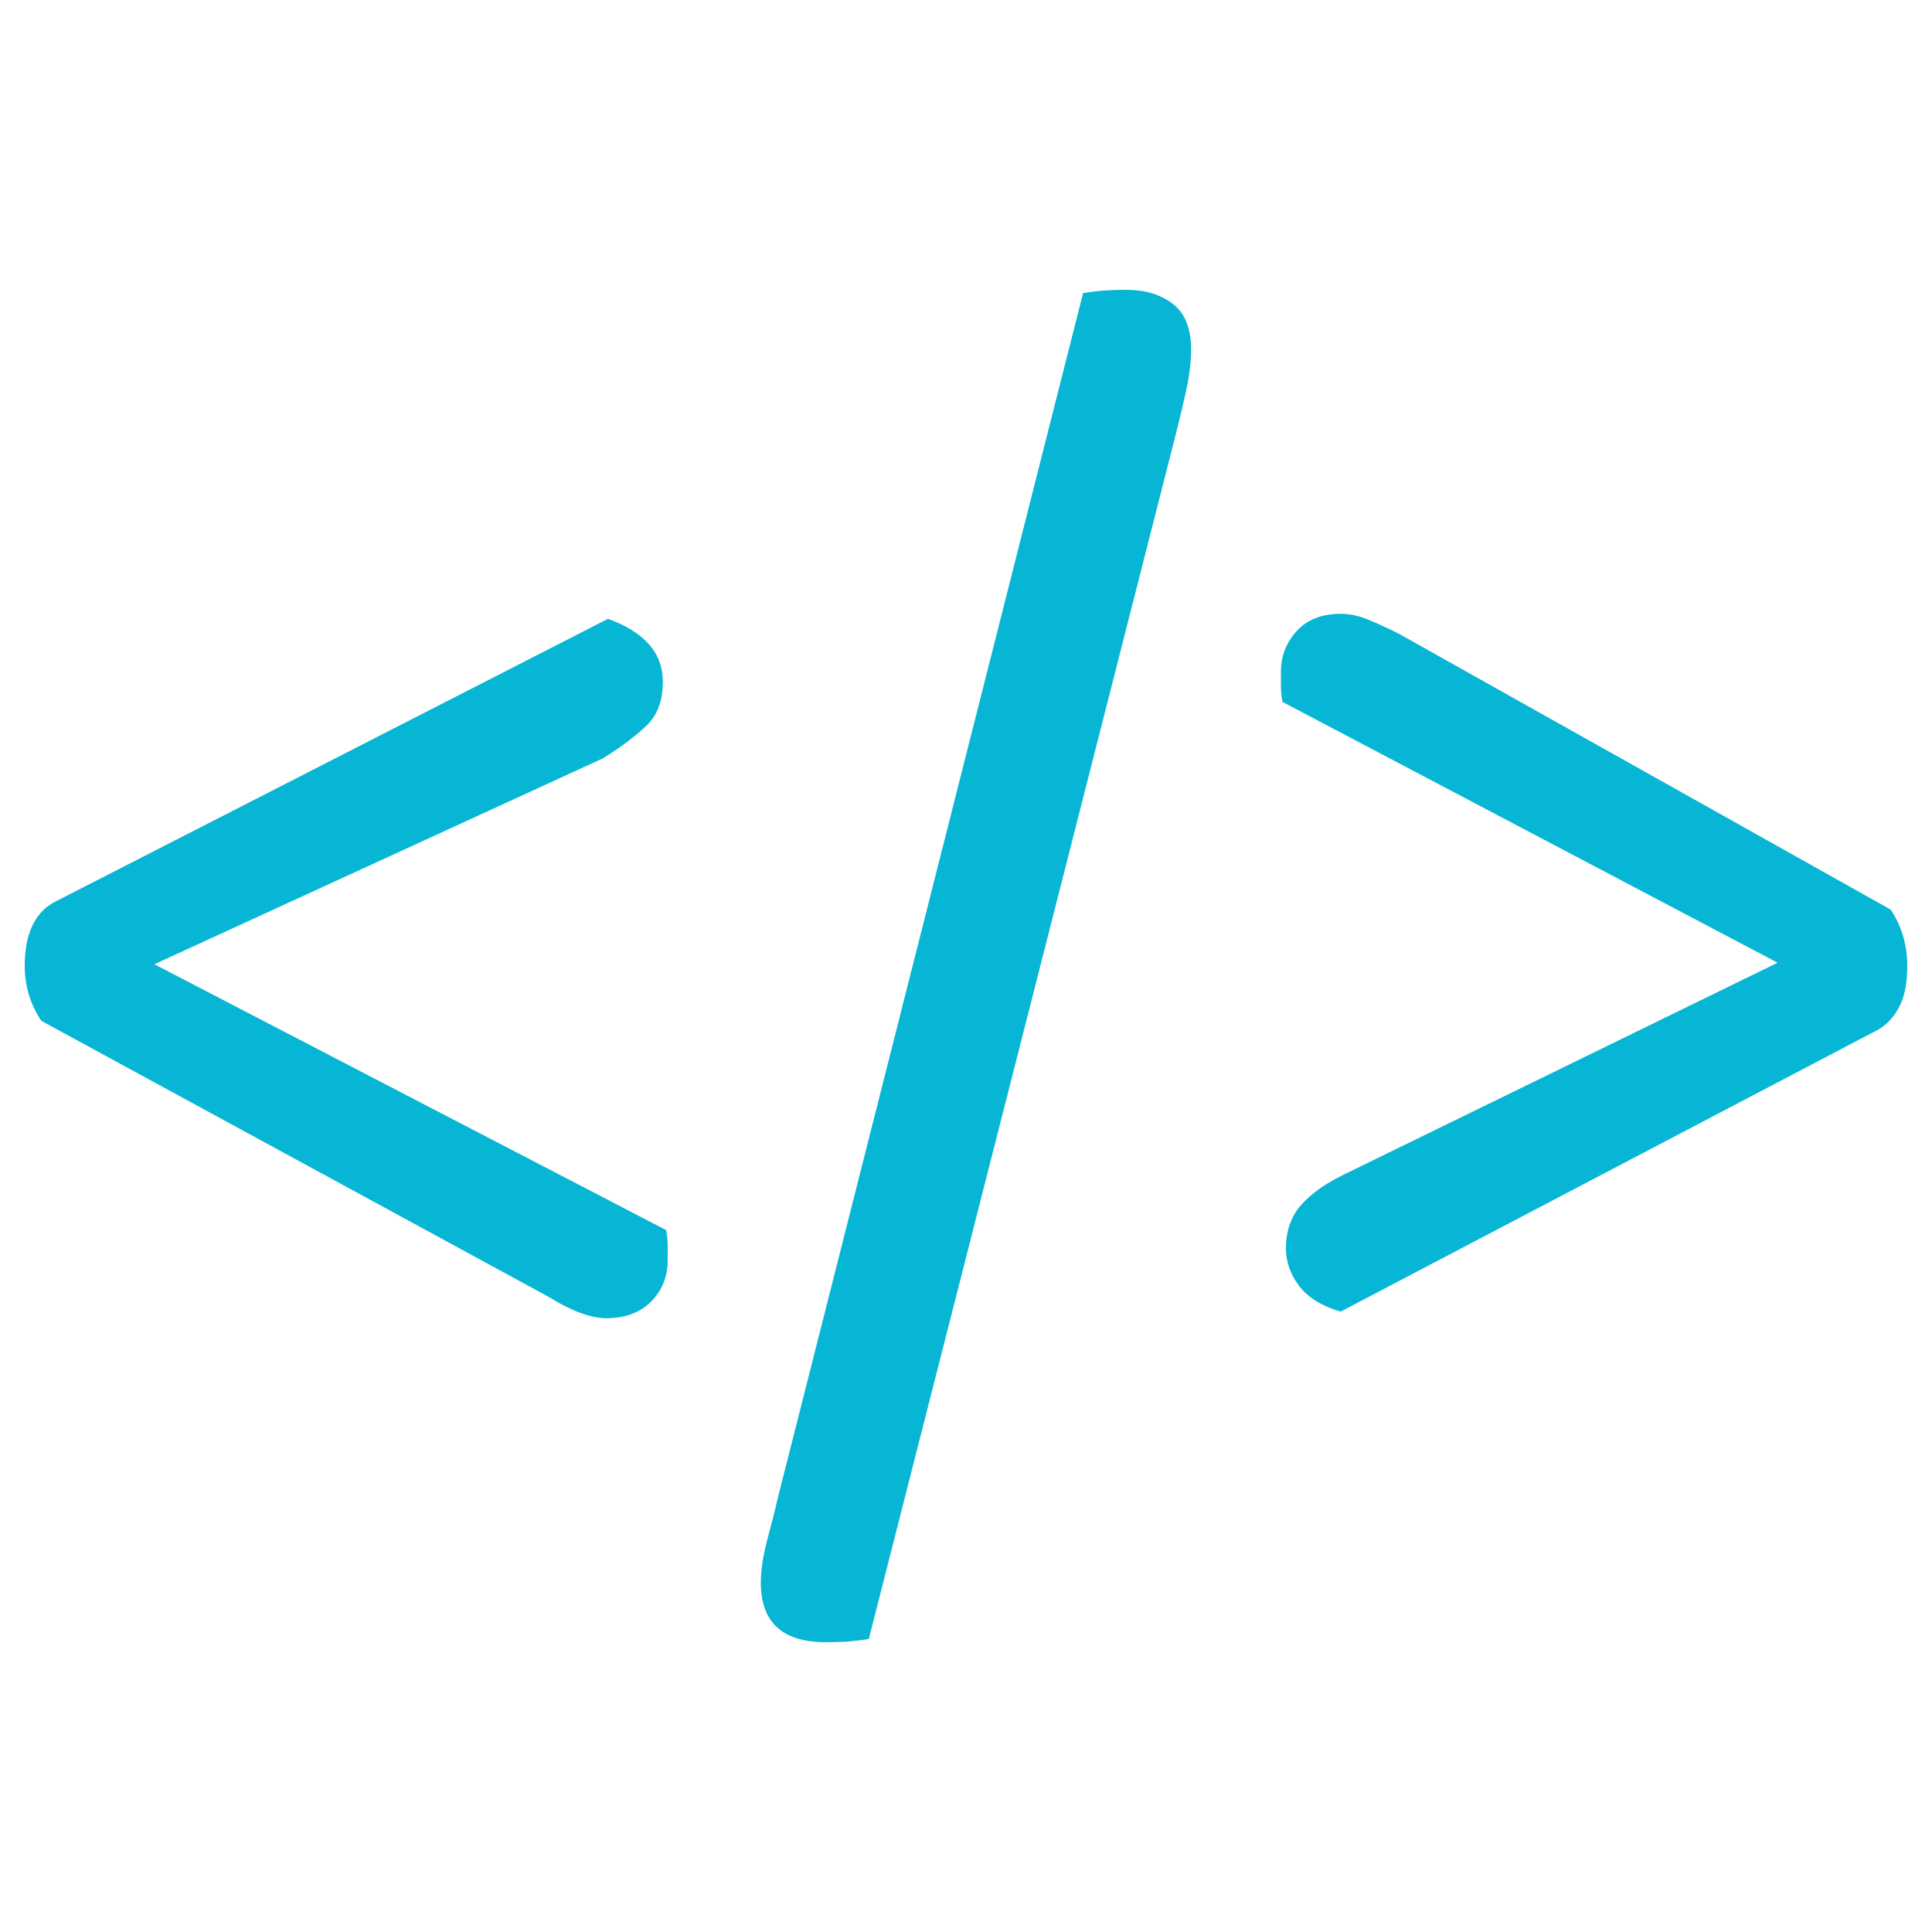 <svg xmlns="http://www.w3.org/2000/svg" width="256" height="256" viewBox="0 0 100 100"><path fill="#06b6d4" d="M7.99 49.91L34.48 63.67Q34.56 64.10 34.56 64.45Q34.56 64.79 34.56 65.22L34.56 65.22Q34.56 66.51 33.70 67.37Q32.84 68.23 31.38 68.23L31.38 68.23Q30.18 68.23 28.37 67.11L28.37 67.11L2.14 52.84Q1.28 51.55 1.28 50.00L1.28 50.00Q1.28 47.59 2.74 46.73L2.74 46.73L31.47 32.03Q34.31 33.06 34.31 35.29L34.31 35.29Q34.31 36.76 33.45 37.57Q32.59 38.39 31.21 39.25L31.21 39.25L7.99 49.91ZM60.88 22.39L44.97 84.83Q44.45 84.92 43.94 84.96Q43.42 85.00 42.73 85.00L42.73 85.00Q39.38 85.00 39.38 81.91L39.38 81.91Q39.38 80.96 39.72 79.67Q40.07 78.38 40.24 77.61L40.24 77.61L56.06 15.17Q56.58 15.08 57.14 15.04Q57.70 15.00 58.30 15.00L58.30 15.00Q59.76 15.00 60.71 15.73Q61.65 16.46 61.65 18.09L61.65 18.09Q61.65 19.04 61.40 20.20Q61.14 21.36 60.88 22.39L60.88 22.39ZM92.01 49.83L66.38 36.33Q66.30 35.90 66.30 35.55Q66.30 35.21 66.30 34.78L66.30 34.78Q66.30 33.57 67.11 32.67Q67.93 31.77 69.39 31.77L69.39 31.77Q70.08 31.77 70.81 32.07Q71.54 32.37 72.40 32.80L72.40 32.80L97.86 47.08Q98.72 48.37 98.72 50.00L98.72 50.00Q98.72 51.29 98.33 52.06Q97.95 52.84 97.26 53.27L97.26 53.27L69.39 67.89Q67.93 67.46 67.24 66.56Q66.56 65.65 66.56 64.62L66.56 64.62Q66.56 63.24 67.37 62.34Q68.19 61.44 69.65 60.75L69.65 60.75L92.01 49.83Z"></path></svg>